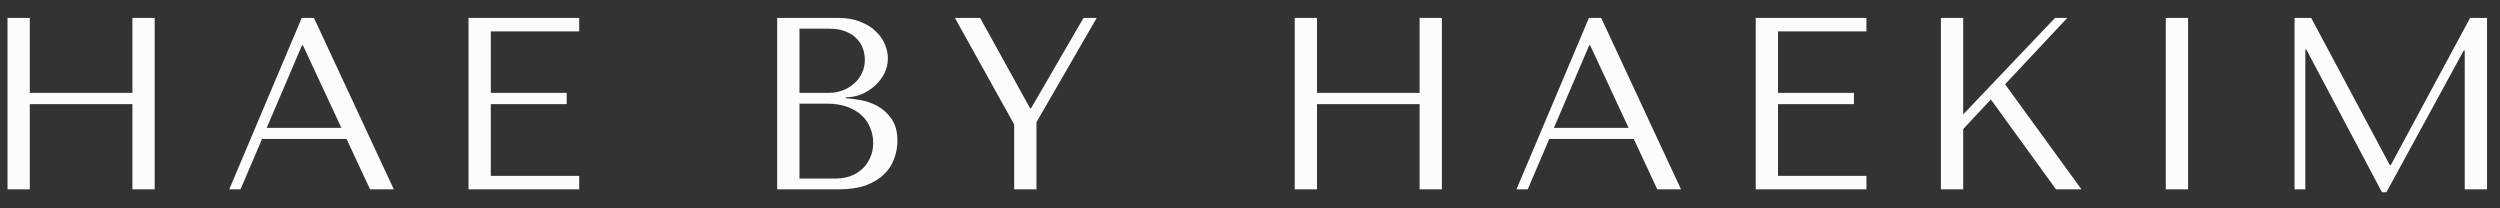 <svg width="132" height="11" viewBox="0 0 132 11" fill="none" xmlns="http://www.w3.org/2000/svg">
<rect x="0" y="0" width="132" height="11" fill="#333333" stroke="none"/>
<path d="M1.573 5.498H6.991V9.997H8.167V0.947H6.991V4.903H1.573V0.947H0.397V9.997H1.573V5.498ZM18.297 7.334L19.539 9.997H20.793L16.578 0.947H15.931L12.104 9.997H12.699L13.837 7.334H18.297ZM18.026 6.752H14.082L15.944 2.395H15.996L18.026 6.752ZM24.738 0.947V9.997H30.582V9.286H25.914V5.498H29.922V4.903H25.914V1.658H30.582V0.947H24.738ZM41.036 9.997H44.281C44.858 9.997 45.345 9.924 45.742 9.777C46.138 9.622 46.457 9.424 46.699 9.183C46.94 8.941 47.112 8.67 47.216 8.368C47.328 8.058 47.384 7.747 47.384 7.437C47.384 6.946 47.276 6.554 47.061 6.26C46.854 5.967 46.604 5.743 46.311 5.588C46.018 5.433 45.716 5.33 45.406 5.278C45.095 5.226 44.846 5.196 44.656 5.187V5.136C44.958 5.136 45.242 5.08 45.509 4.968C45.776 4.847 46.009 4.696 46.207 4.515C46.414 4.325 46.578 4.11 46.699 3.869C46.819 3.619 46.88 3.356 46.88 3.08C46.88 2.839 46.828 2.593 46.724 2.343C46.621 2.093 46.462 1.865 46.246 1.658C46.039 1.451 45.768 1.283 45.432 1.153C45.104 1.015 44.716 0.947 44.268 0.947H41.036V9.997ZM42.212 9.428V5.472H43.634C44.057 5.472 44.423 5.528 44.733 5.64C45.044 5.752 45.298 5.903 45.496 6.092C45.703 6.282 45.854 6.502 45.949 6.752C46.052 7.002 46.104 7.265 46.104 7.54C46.104 7.842 46.048 8.109 45.936 8.342C45.832 8.575 45.69 8.773 45.509 8.937C45.328 9.101 45.113 9.226 44.863 9.312C44.621 9.389 44.363 9.428 44.087 9.428H42.212ZM42.212 4.903V1.515H43.79C44.126 1.515 44.41 1.563 44.643 1.658C44.884 1.752 45.078 1.877 45.225 2.033C45.38 2.188 45.492 2.364 45.561 2.563C45.63 2.761 45.664 2.959 45.664 3.157C45.664 3.407 45.613 3.64 45.509 3.856C45.414 4.071 45.276 4.256 45.095 4.412C44.923 4.567 44.721 4.687 44.488 4.774C44.264 4.86 44.022 4.903 43.764 4.903H42.212ZM50.42 0.947L53.549 6.571V9.997H54.725V6.454L57.906 0.947H57.208L54.441 5.717H54.389L51.752 0.947H50.42ZM69.538 5.498H74.956V9.997H76.132V0.947H74.956V4.903H69.538V0.947H68.362V9.997H69.538V5.498ZM86.262 7.334L87.504 9.997H88.758L84.543 0.947H83.896L80.069 9.997H80.664L81.802 7.334H86.262ZM85.991 6.752H82.047L83.909 2.395H83.961L85.991 6.752ZM92.703 0.947V9.997H98.547V9.286H93.879V5.498H97.887V4.903H93.879V1.658H98.547V0.947H92.703ZM102.48 9.997H103.657V6.816L105.118 5.252L108.557 9.997H109.902L105.868 4.45L109.152 0.947H108.505L103.657 6.041V0.947H102.48V9.997ZM114.354 0.947V9.997H115.53V0.947H114.354ZM122.031 0.947H121.152V9.997H121.721V2.614H121.773L125.768 10.152H126.001L130.086 2.666H130.138V9.997H131.315V0.947H130.422L126.233 8.717H126.182L122.031 0.947Z" fill="#FCFCFC"/>
</svg>
